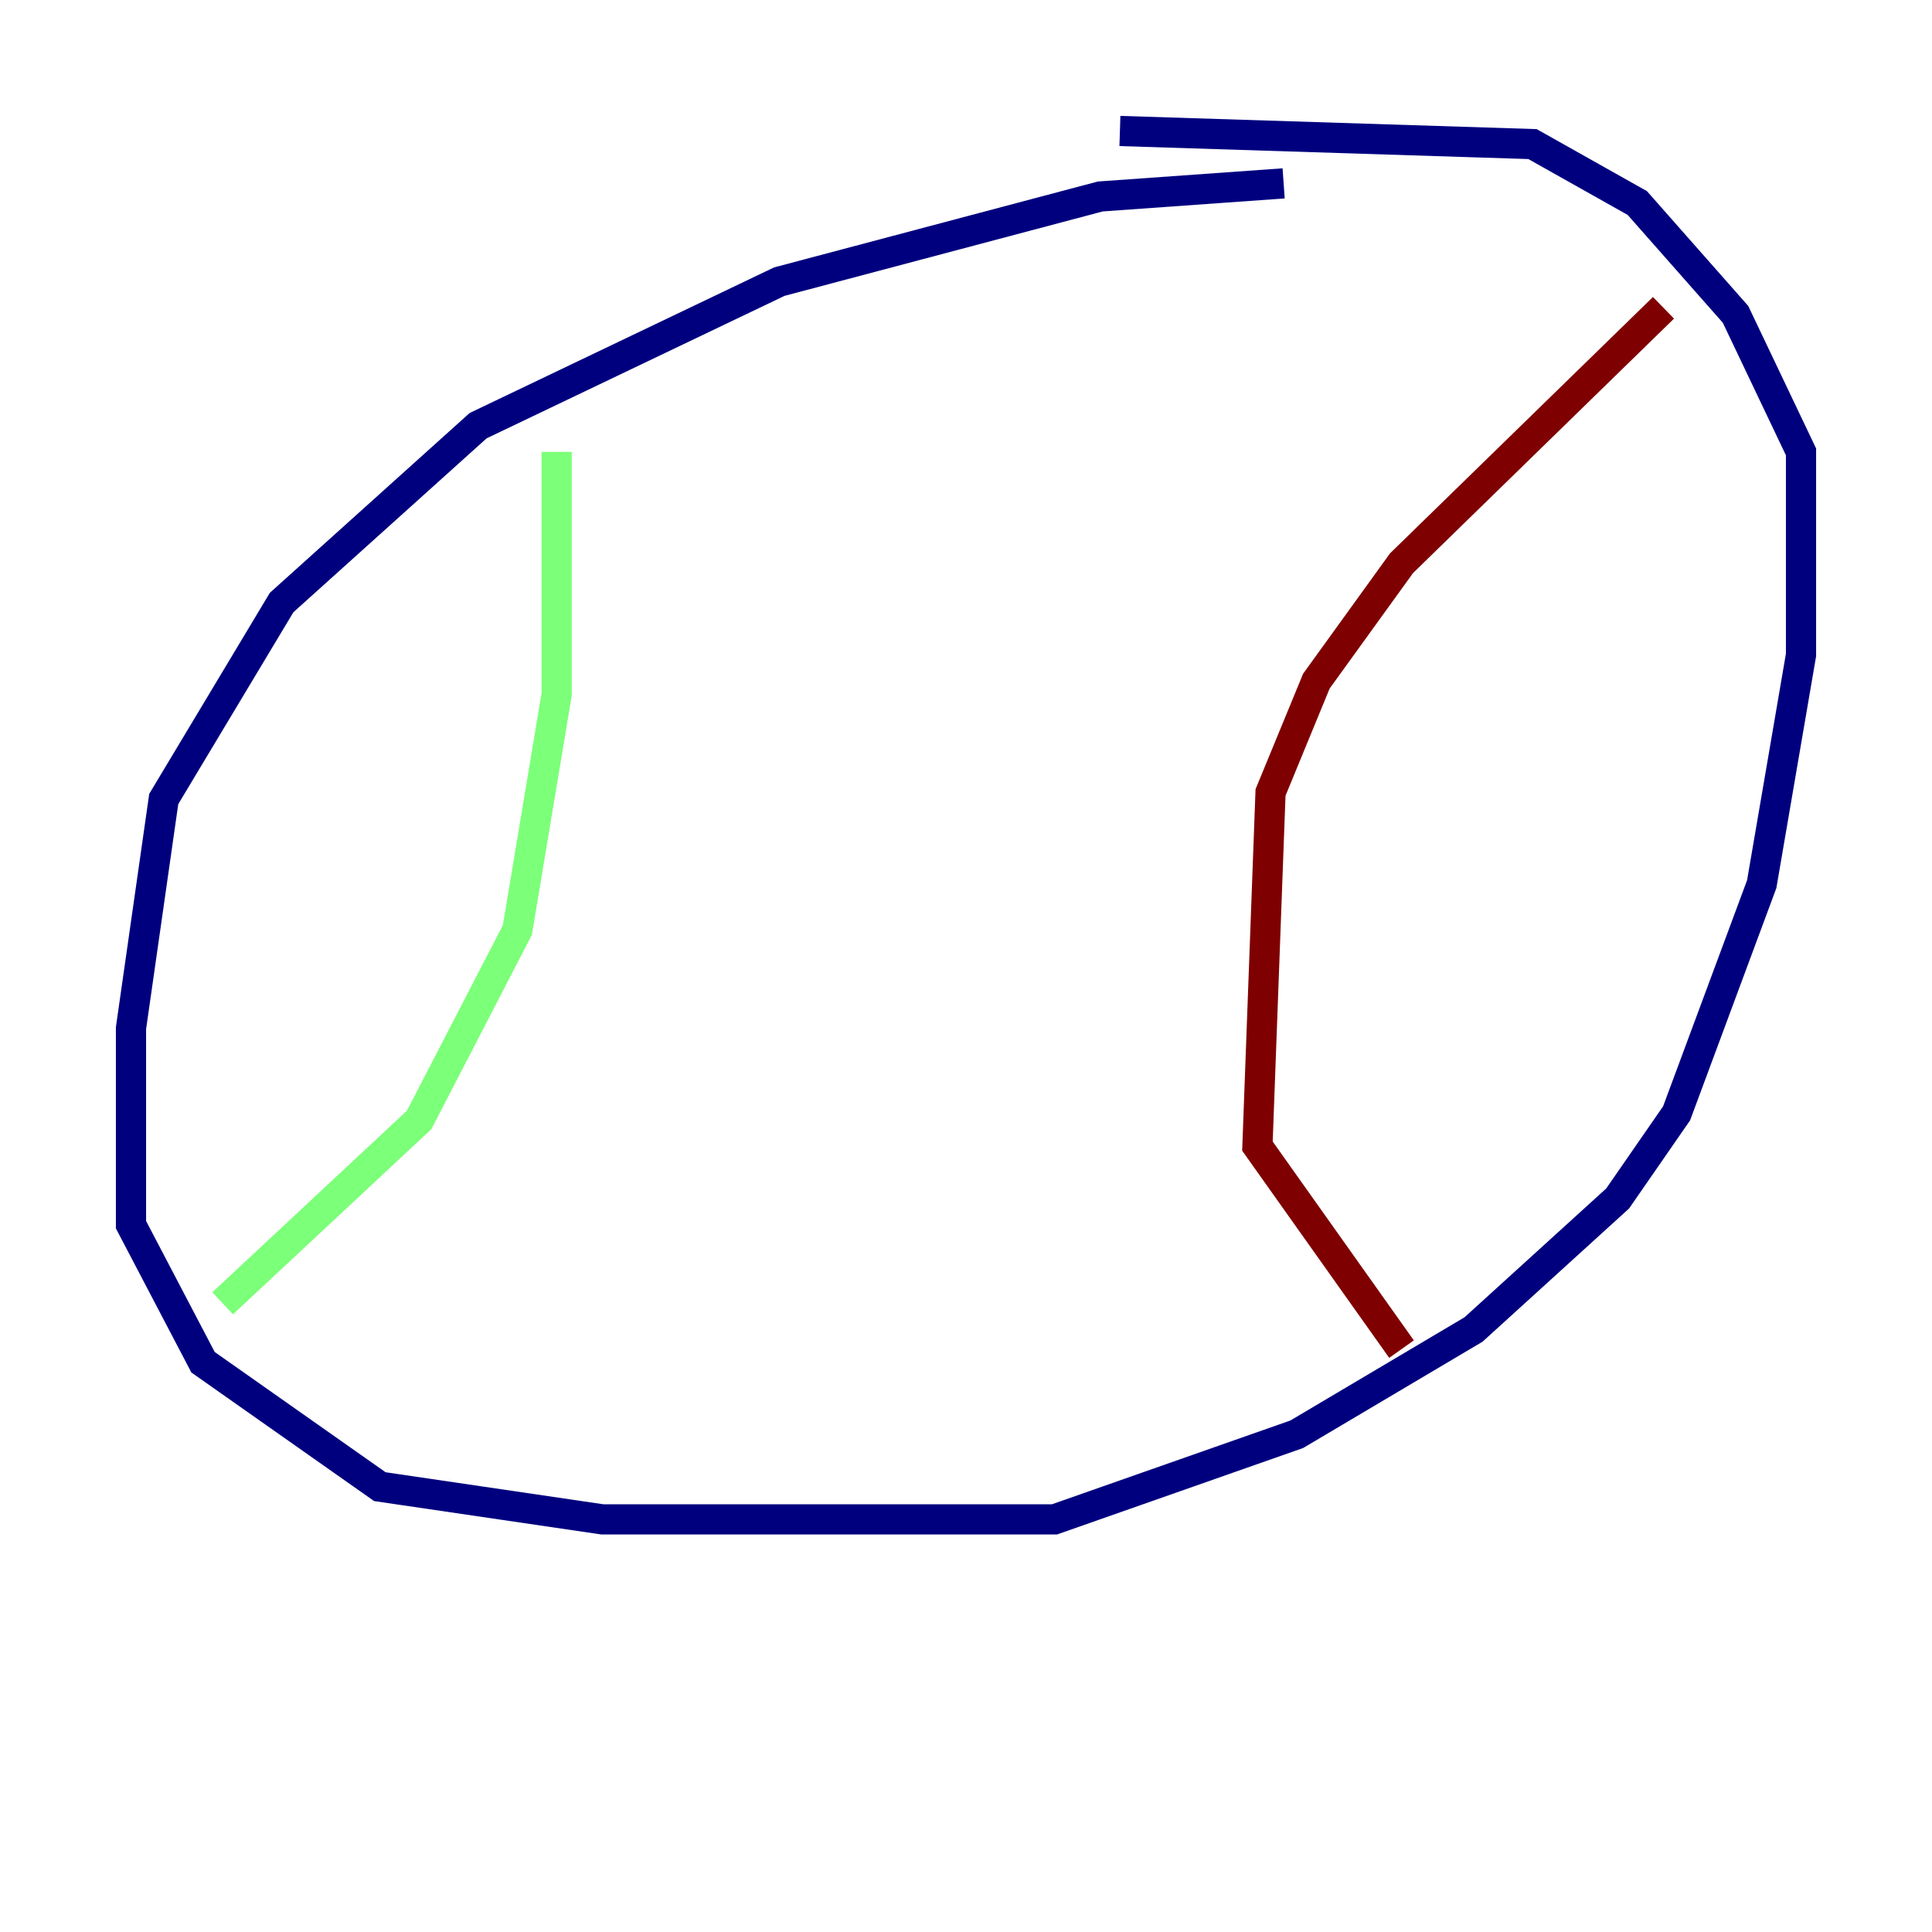 <?xml version="1.0" encoding="utf-8" ?>
<svg baseProfile="tiny" height="128" version="1.2" viewBox="0,0,128,128" width="128" xmlns="http://www.w3.org/2000/svg" xmlns:ev="http://www.w3.org/2001/xml-events" xmlns:xlink="http://www.w3.org/1999/xlink"><defs /><polyline fill="none" points="85.044,12.149 72.895,13.017 51.634,18.658 31.675,28.203 18.658,39.919 10.848,52.936 8.678,68.122 8.678,81.139 13.451,90.251 25.166,98.495 39.919,100.664 69.858,100.664 85.912,95.024 97.627,88.081 107.173,79.403 111.078,73.763 116.719,58.576 119.322,43.39 119.322,29.939 114.983,20.827 108.475,13.451 101.532,9.546 74.197,8.678" stroke="#00007f" stroke-width="2" /><polyline fill="none" points="36.881,29.939 36.881,45.993 34.278,61.614 27.77,74.197 14.752,86.346" stroke="#7cff79" stroke-width="2" /><polyline fill="none" points="110.21,20.393 92.854,37.315 87.214,45.125 84.176,52.502 83.308,75.932 92.854,89.383" stroke="#7f0000" stroke-width="2" /></svg>